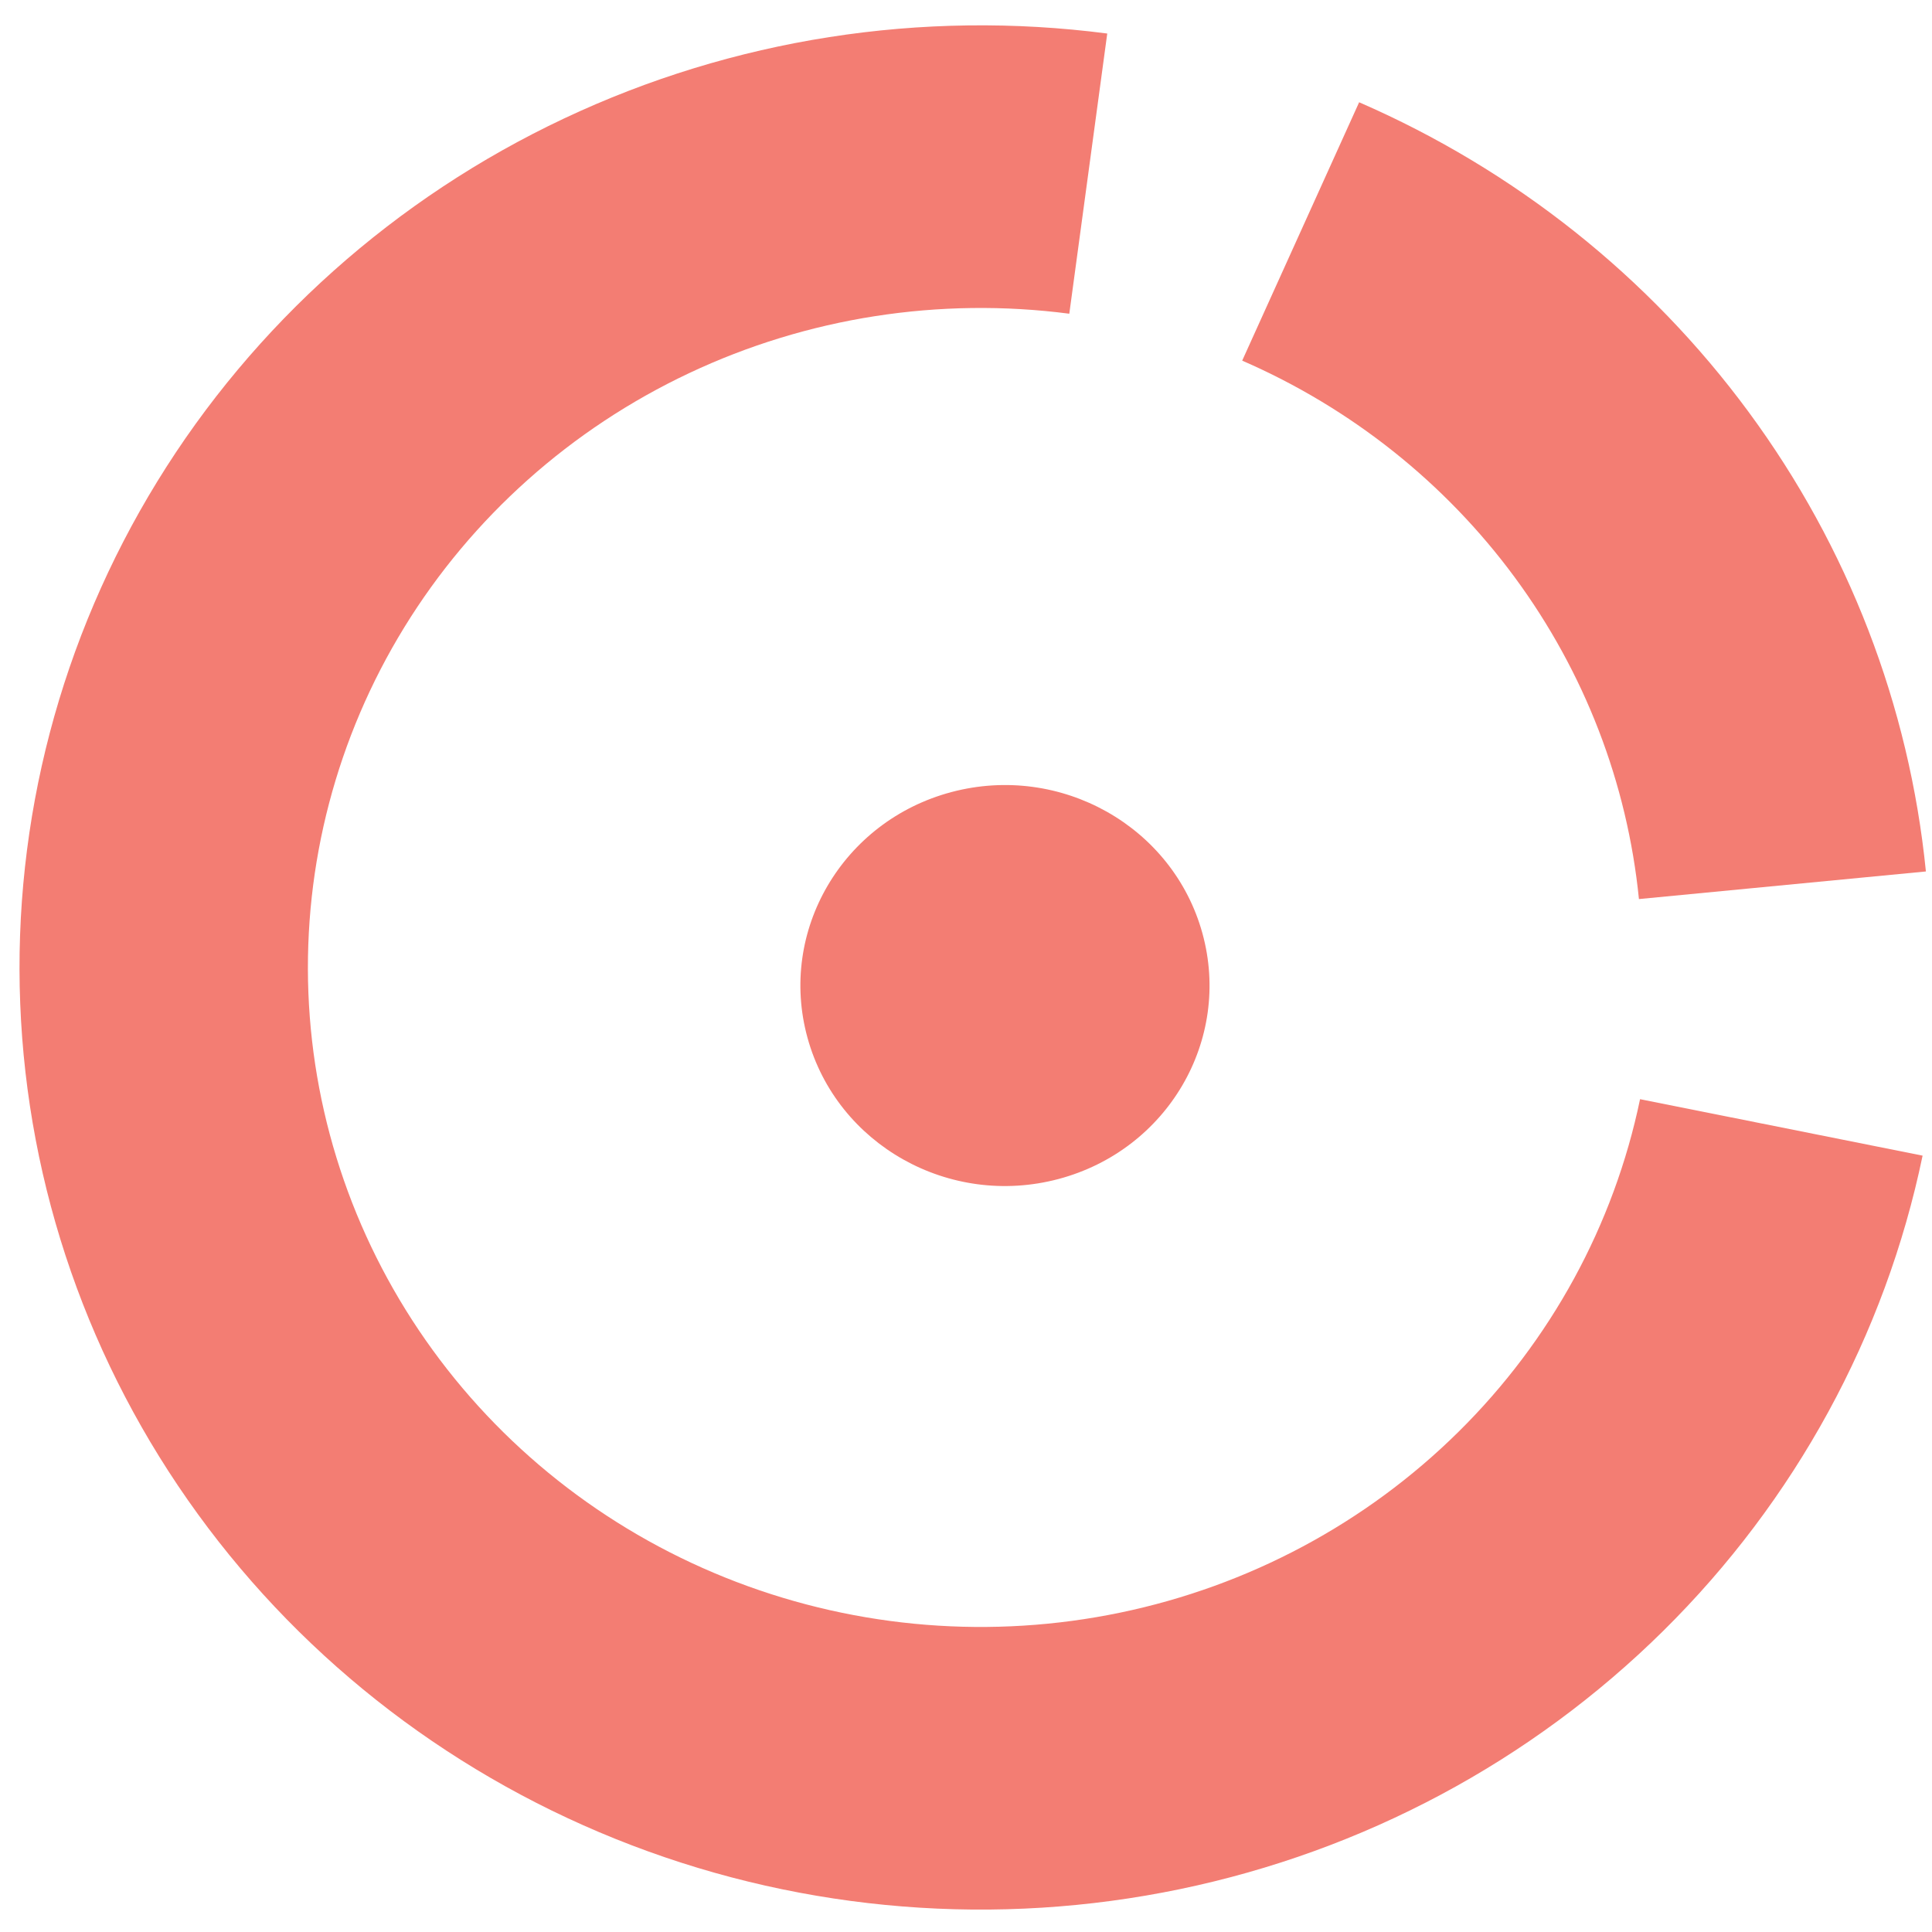 <svg width="45" height="45" viewBox="0 0 45 45" fill="none" xmlns="http://www.w3.org/2000/svg">
<g clip-path="url(#clip0_1_219)">
<path d="M25.79 0.781C21.466 0.218 17.068 0.906 13.137 2.76C9.206 4.613 5.913 7.552 3.663 11.215C1.413 14.878 0.303 19.105 0.471 23.378C0.638 27.65 2.076 31.782 4.607 35.264C7.137 38.747 10.651 41.429 14.716 42.981C18.78 44.533 23.219 44.888 27.486 44.001C31.753 43.115 35.664 41.026 38.737 37.99C41.809 34.955 43.91 31.107 44.781 26.917L38.2 25.602C37.59 28.535 36.12 31.229 33.968 33.353C31.818 35.478 29.081 36.941 26.093 37.561C23.107 38.182 19.999 37.934 17.154 36.847C14.309 35.761 11.849 33.883 10.078 31.445C8.306 29.007 7.3 26.115 7.183 23.125C7.066 20.134 7.842 17.175 9.417 14.611C10.993 12.047 13.297 9.99 16.049 8.692C18.8 7.394 21.879 6.913 24.906 7.307L25.79 0.781Z" fill="#F37D73"/>
<path d="M44.858 20.298C44.471 16.434 43.046 12.74 40.727 9.593C38.408 6.445 35.278 3.957 31.657 2.382L28.933 8.4C31.468 9.502 33.658 11.244 35.281 13.447C36.905 15.65 37.903 18.236 38.174 20.941L44.858 20.298Z" fill="#F37D73"/>
<path d="M28.006 21.736C27.319 19.247 24.703 17.775 22.163 18.448C19.624 19.122 18.122 21.686 18.809 24.175C19.496 26.664 22.112 28.136 24.652 27.462C27.191 26.789 28.693 24.225 28.006 21.736Z" fill="#F37D73"/>
</g>
<defs>
<clipPath id="clip0_1_219">
<rect width="45" height="45" fill="white"/>
</clipPath>
</defs>
</svg>
